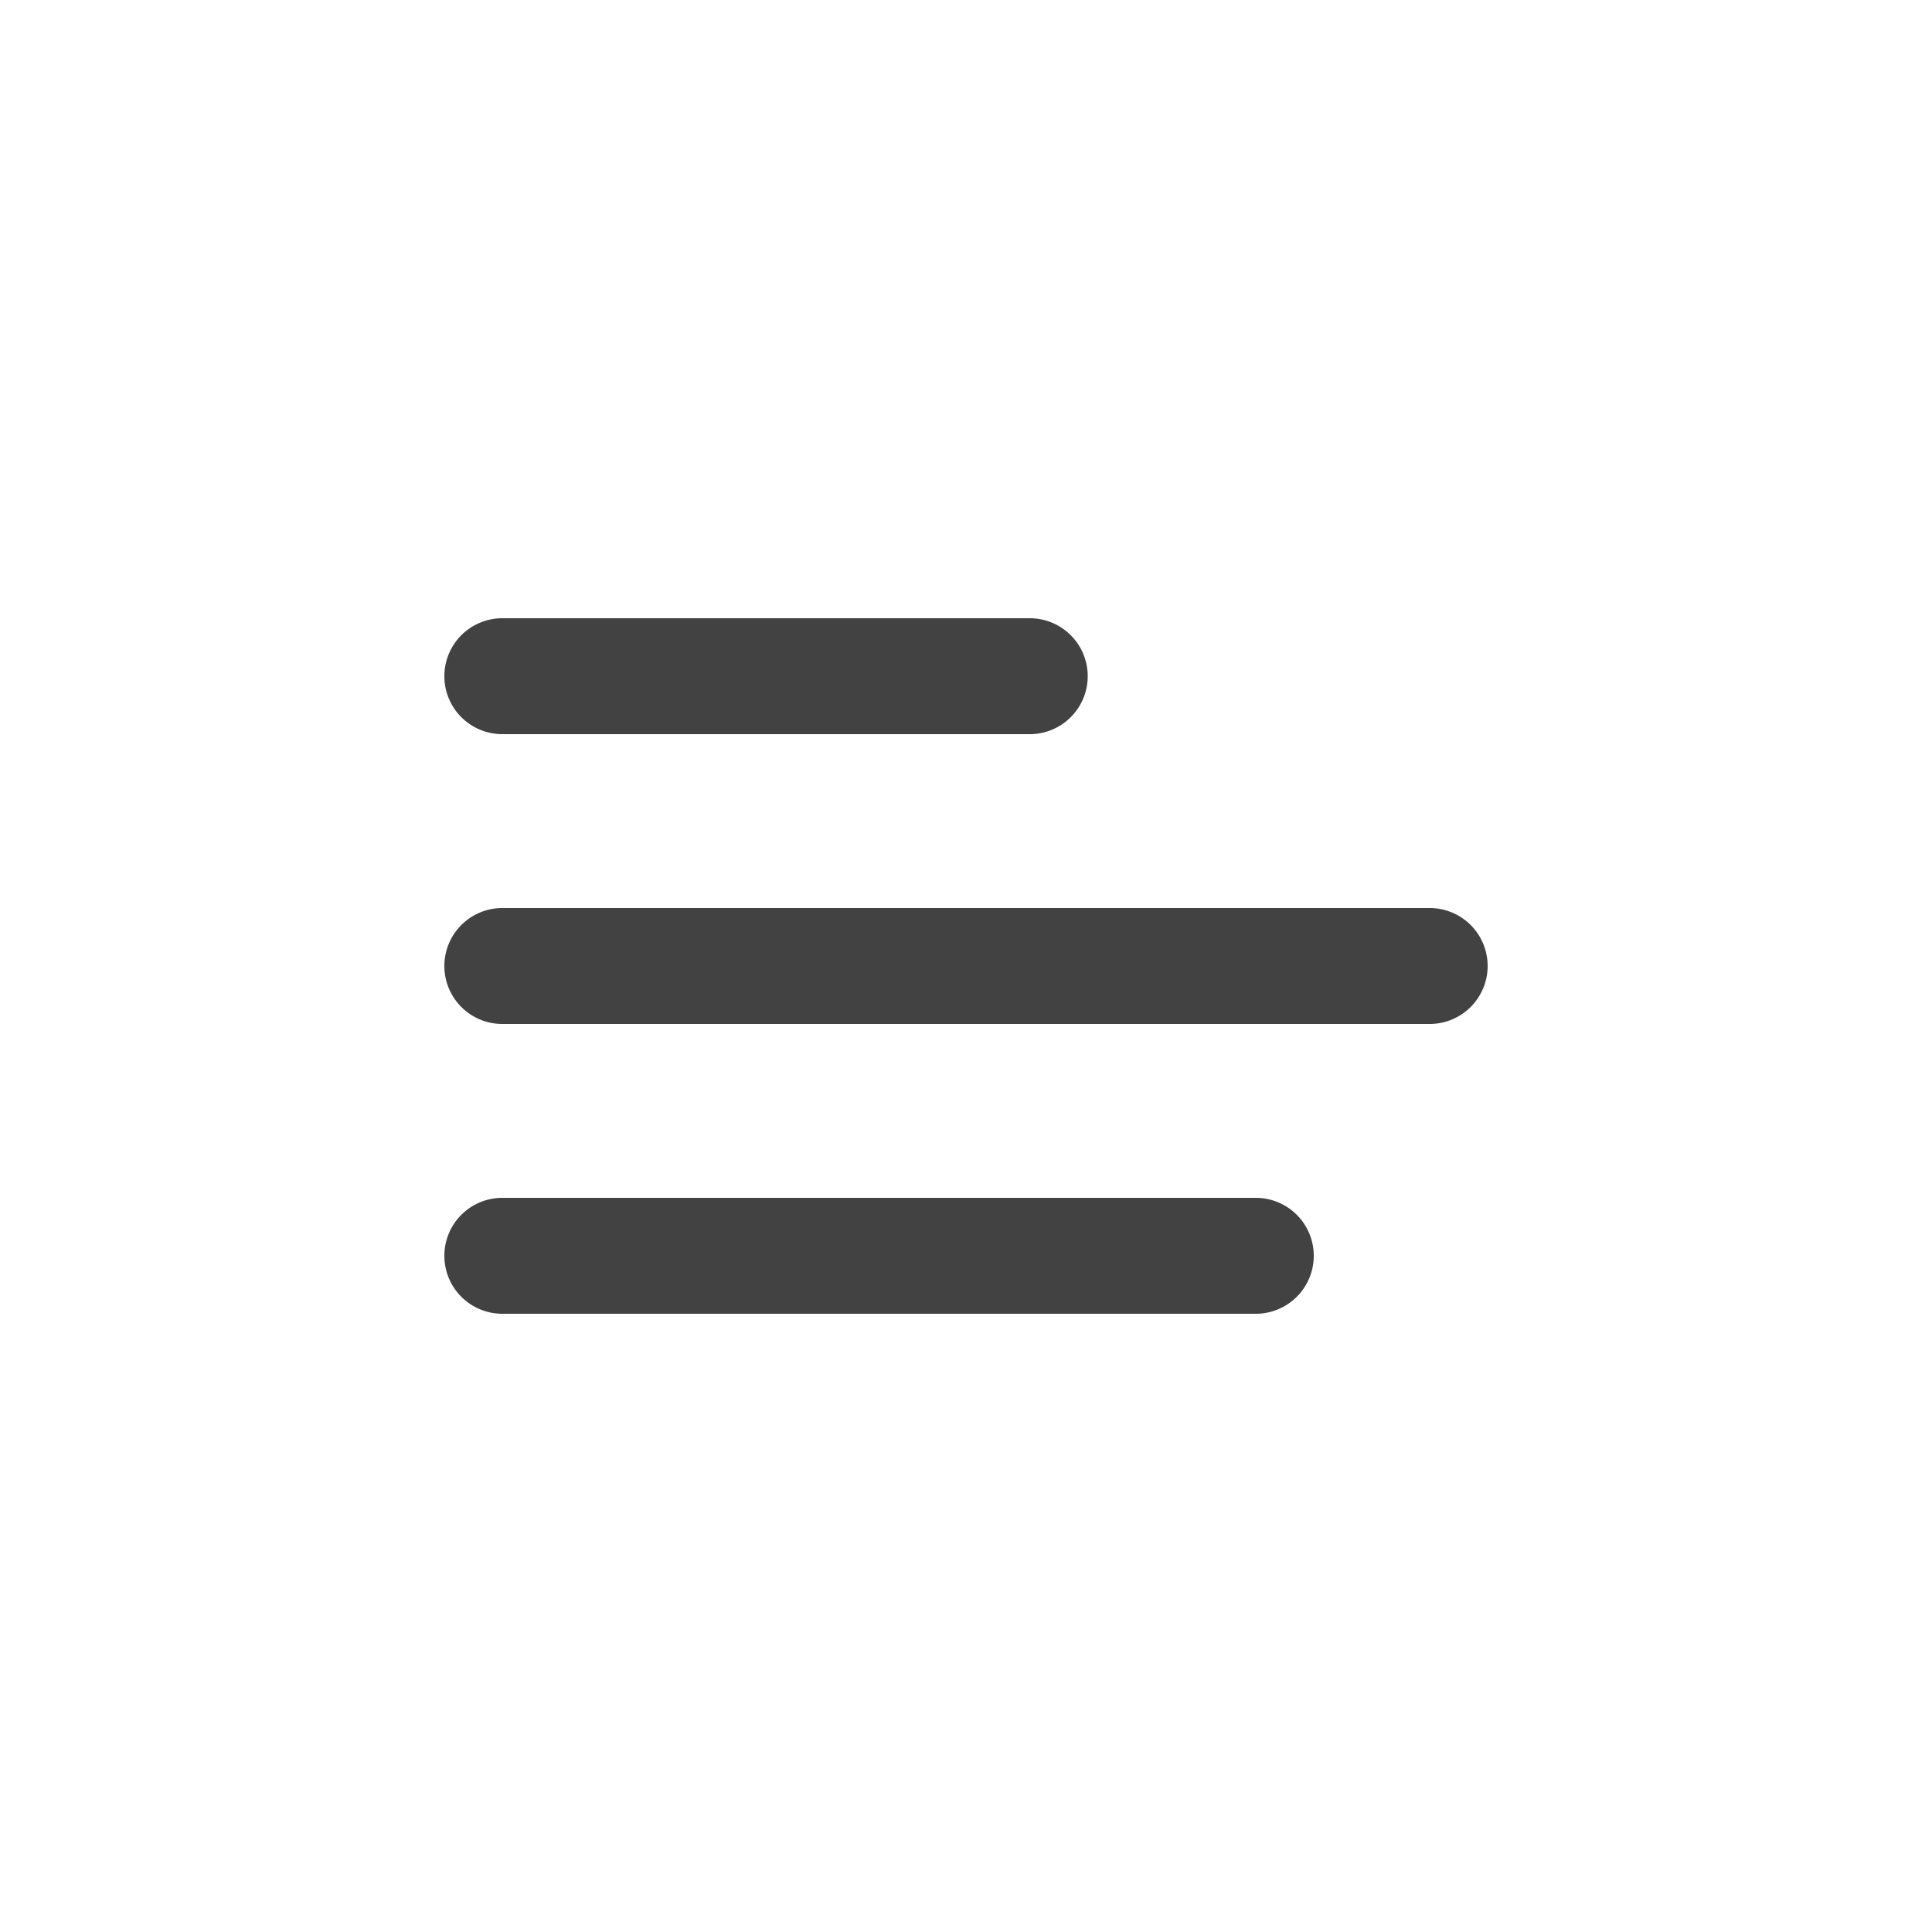 <svg xmlns="http://www.w3.org/2000/svg" viewBox="0 0 100 100"><defs><style>.cls-1{fill:#424242;}</style></defs><title>Icons</title><g id="Menu"><path id="ic_menu_24px" data-name="ic menu 24px" class="cls-1" d="M26,68H65a3,3,0,0,0,3-3h0a3,3,0,0,0-3-3H26a3,3,0,0,0-3,3h0A3,3,0,0,0,26,68Zm0-15H74a3,3,0,0,0,3-3h0a3,3,0,0,0-3-3H26a3,3,0,0,0-3,3h0A3,3,0,0,0,26,53ZM23,35h0a3,3,0,0,0,3,3H53.3a3,3,0,0,0,3-3h0a3,3,0,0,0-3-3H26A3,3,0,0,0,23,35Z"/></g></svg>
